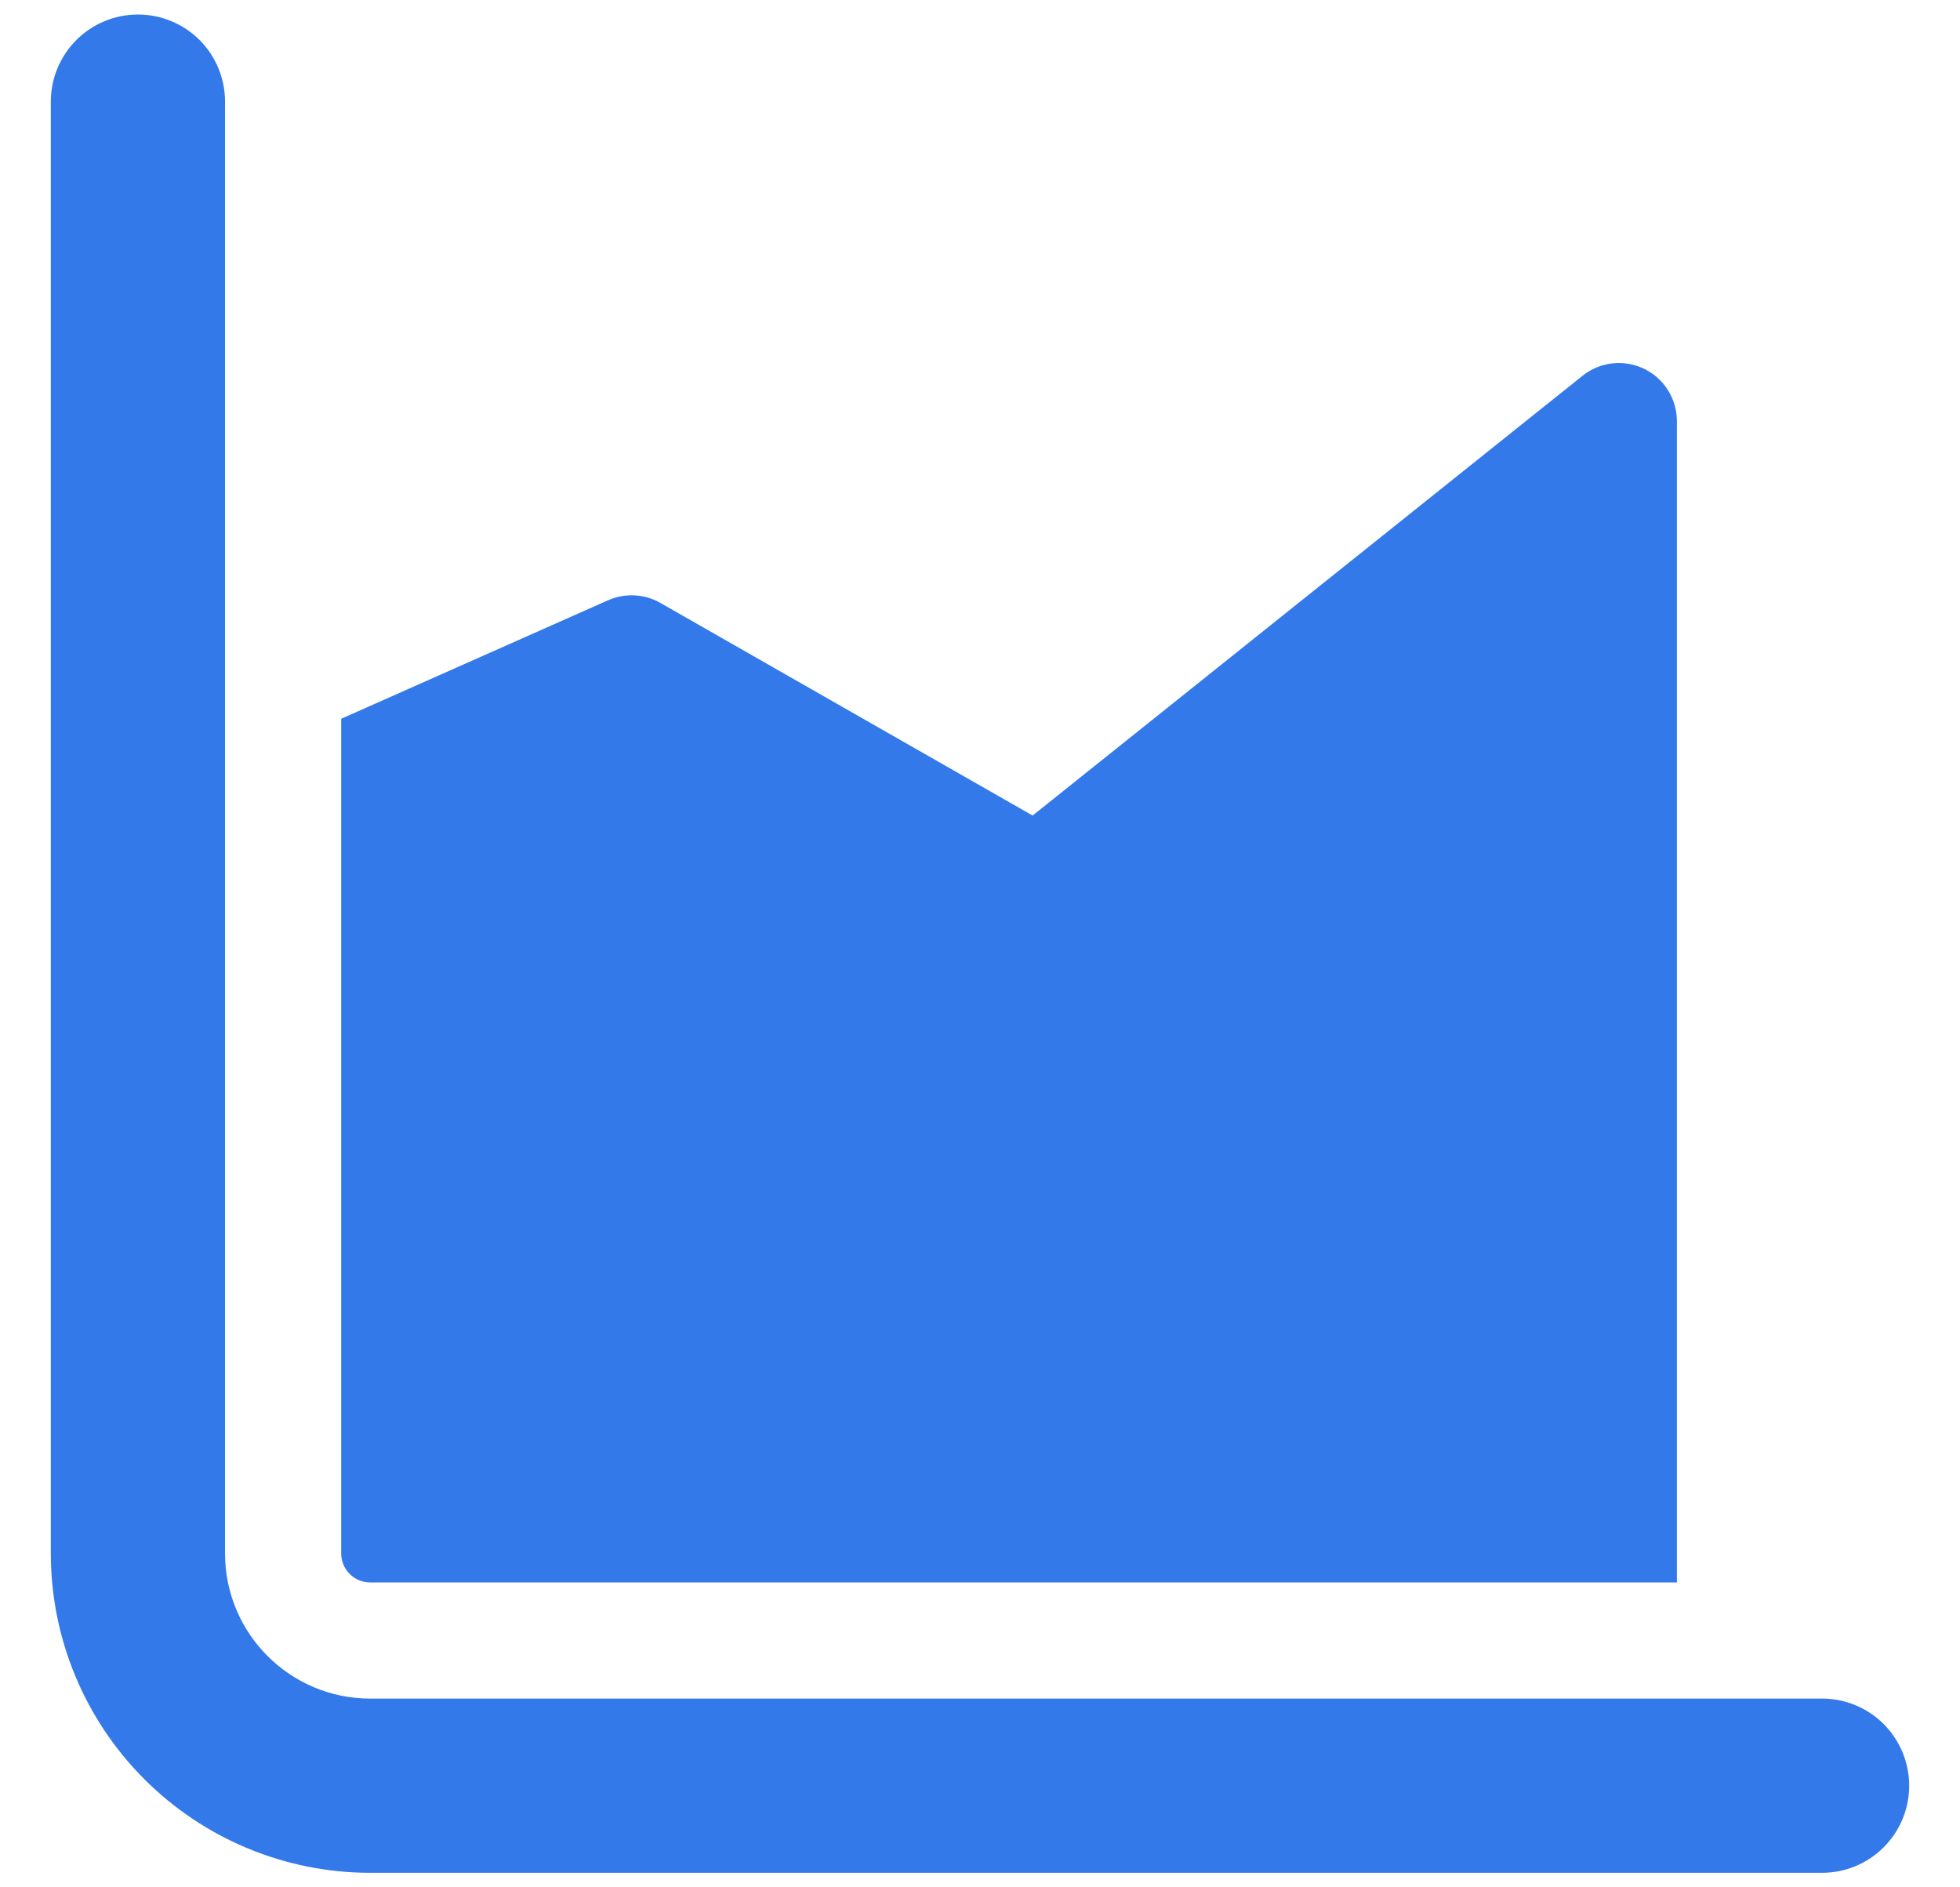 <svg width="27" height="26" viewBox="0 0 27 26" fill="none" xmlns="http://www.w3.org/2000/svg">
<path d="M1.9 0.2C2.218 0.2 2.524 0.326 2.749 0.551C2.974 0.776 3.1 1.082 3.1 1.4V21.4C3.1 22.504 3.996 23.4 5.1 23.4H25.1C25.419 23.4 25.724 23.526 25.949 23.751C26.174 23.977 26.3 24.282 26.3 24.6C26.3 24.918 26.174 25.223 25.949 25.448C25.724 25.674 25.419 25.8 25.1 25.8H5.1C3.933 25.8 2.814 25.336 1.989 24.511C1.164 23.686 0.7 22.567 0.7 21.4V1.4C0.7 1.082 0.827 0.776 1.052 0.551C1.277 0.326 1.582 0.2 1.9 0.2ZM23.1 5.8V21.8H5.1C4.994 21.8 4.892 21.758 4.817 21.683C4.742 21.608 4.7 21.506 4.7 21.4V9.902L8.375 8.27C8.49 8.219 8.615 8.196 8.74 8.202C8.866 8.208 8.988 8.243 9.097 8.306L14.225 11.235L21.801 5.176C21.919 5.082 22.06 5.023 22.21 5.006C22.36 4.989 22.511 5.015 22.647 5.08C22.782 5.145 22.897 5.247 22.977 5.375C23.057 5.502 23.1 5.649 23.1 5.8Z" fill="#3479EA"/>
</svg>
